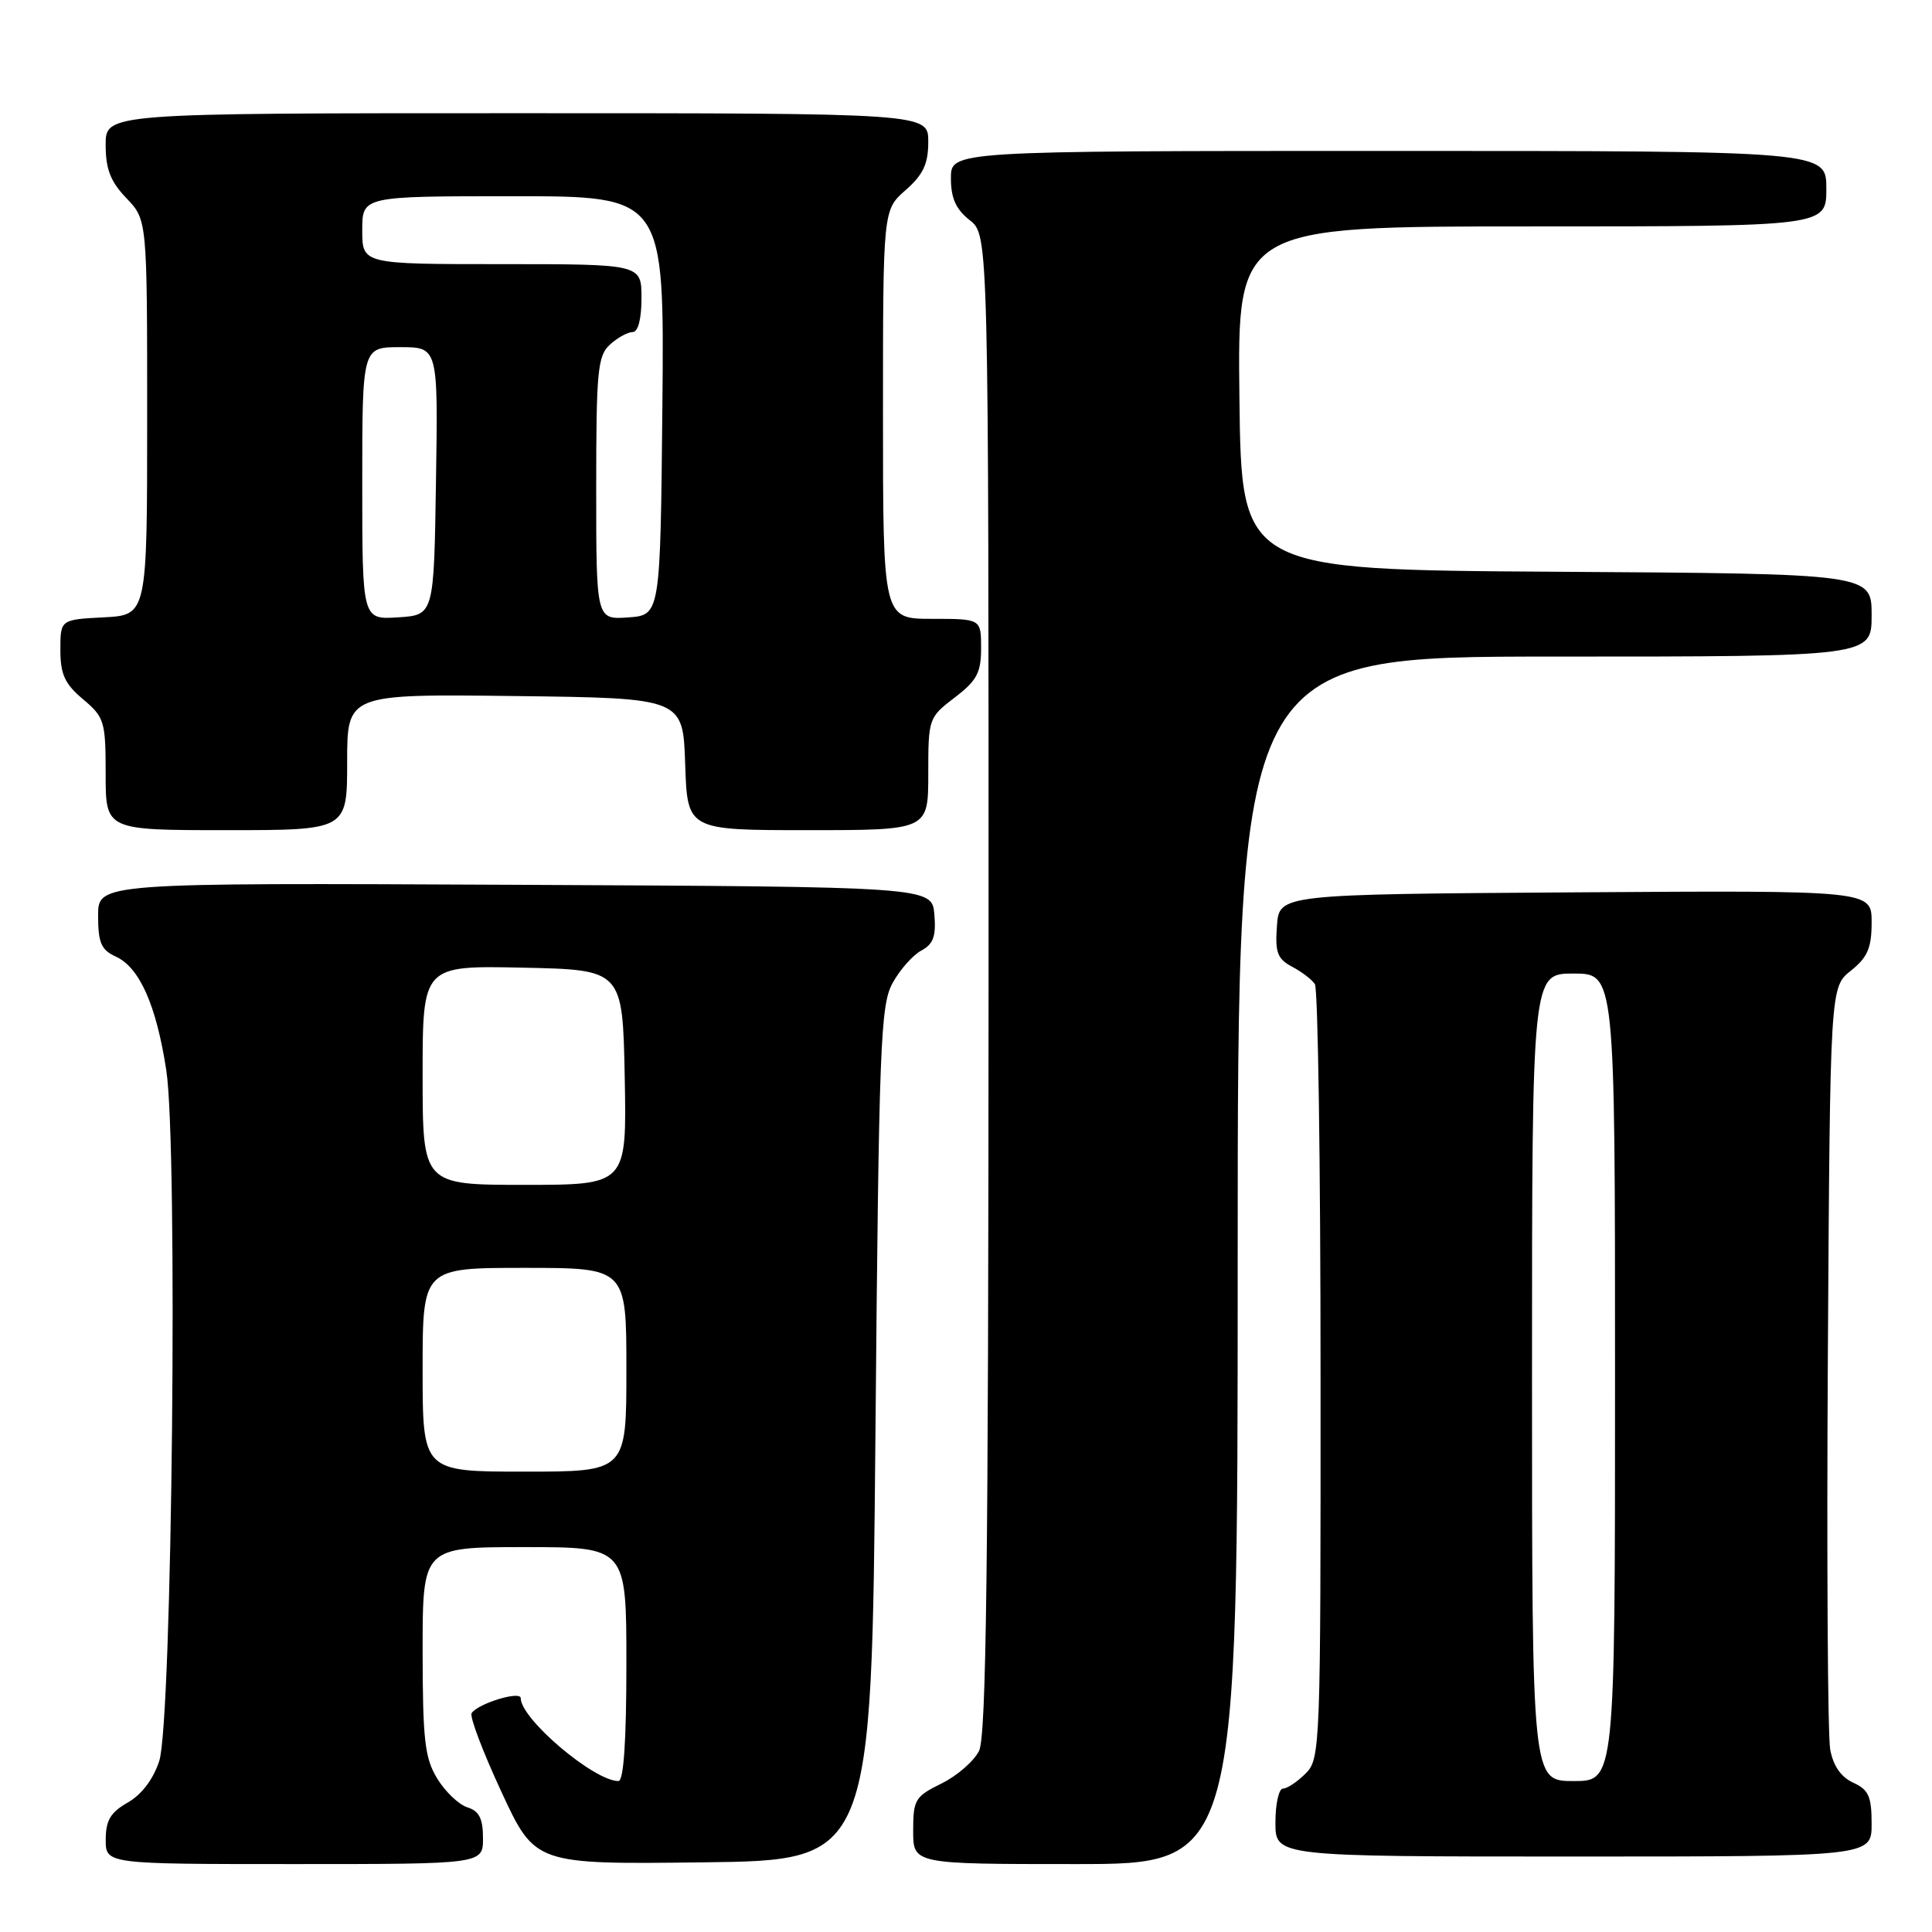 <?xml version="1.0" encoding="UTF-8" standalone="no"?>
<!DOCTYPE svg PUBLIC "-//W3C//DTD SVG 1.1//EN" "http://www.w3.org/Graphics/SVG/1.1/DTD/svg11.dtd" >
<svg xmlns="http://www.w3.org/2000/svg" xmlns:xlink="http://www.w3.org/1999/xlink" version="1.1" viewBox="0 0 256 256">
 <g >
 <path fill="currentColor"
d=" M 64.00 243.57 C 64.00 240.97 63.49 239.97 61.93 239.48 C 60.79 239.12 58.99 237.40 57.93 235.66 C 56.28 232.95 56.01 230.56 56.00 218.75 C 56.00 205.00 56.00 205.00 69.50 205.00 C 83.00 205.00 83.00 205.00 83.00 220.50 C 83.00 230.66 82.64 236.00 81.95 236.00 C 78.71 236.00 69.00 227.77 69.00 225.02 C 69.00 223.98 63.28 225.74 62.49 227.01 C 62.21 227.46 63.99 232.15 66.44 237.43 C 70.90 247.04 70.90 247.04 93.20 246.77 C 115.50 246.50 115.50 246.50 116.00 190.00 C 116.46 138.53 116.66 133.21 118.26 130.28 C 119.23 128.51 120.94 126.57 122.07 125.96 C 123.67 125.11 124.05 124.06 123.81 121.18 C 123.50 117.50 123.50 117.50 68.25 117.24 C 13.00 116.98 13.00 116.98 13.00 121.33 C 13.00 124.92 13.41 125.87 15.34 126.75 C 18.48 128.18 20.70 133.15 22.03 141.78 C 23.59 151.81 22.82 228.07 21.10 233.34 C 20.32 235.75 18.77 237.79 16.94 238.84 C 14.65 240.14 14.01 241.21 14.01 243.75 C 14.00 247.00 14.00 247.00 39.00 247.00 C 64.00 247.00 64.00 247.00 64.00 243.57 Z  M 164.00 167.00 C 164.00 87.00 164.00 87.00 206.00 87.00 C 248.00 87.00 248.00 87.00 248.00 81.51 C 248.00 76.02 248.00 76.02 206.25 75.76 C 164.50 75.50 164.50 75.50 164.23 52.75 C 163.96 30.00 163.96 30.00 202.98 30.00 C 242.00 30.00 242.00 30.00 242.00 25.00 C 242.00 20.00 242.00 20.00 184.00 20.00 C 126.00 20.00 126.00 20.00 126.00 23.61 C 126.00 26.26 126.66 27.73 128.50 29.18 C 131.00 31.15 131.00 31.15 130.99 130.32 C 130.97 207.34 130.69 230.06 129.73 232.00 C 129.04 233.38 126.80 235.32 124.74 236.33 C 121.26 238.04 121.00 238.47 121.00 242.58 C 121.00 247.00 121.00 247.00 142.50 247.00 C 164.00 247.00 164.00 247.00 164.00 167.00 Z  M 248.00 241.66 C 248.00 238.03 247.60 237.14 245.55 236.21 C 243.94 235.47 242.90 233.97 242.51 231.80 C 242.18 229.98 242.04 206.52 242.20 179.65 C 242.50 130.81 242.50 130.81 245.25 128.62 C 247.47 126.85 248.00 125.61 248.00 122.20 C 248.00 117.98 248.00 117.98 208.75 118.24 C 169.50 118.50 169.50 118.50 169.20 122.69 C 168.94 126.20 169.26 127.06 171.20 128.09 C 172.46 128.75 173.83 129.79 174.23 130.40 C 174.64 131.00 174.98 154.34 174.98 182.25 C 175.00 231.68 174.95 233.05 173.00 235.00 C 171.90 236.10 170.55 237.00 170.00 237.00 C 169.45 237.00 169.00 239.03 169.00 241.50 C 169.00 246.00 169.00 246.00 208.50 246.00 C 248.00 246.00 248.00 246.00 248.00 241.66 Z  M 46.00 100.98 C 46.00 91.96 46.00 91.96 68.25 92.23 C 90.50 92.50 90.50 92.50 90.79 101.25 C 91.08 110.00 91.08 110.00 107.04 110.00 C 123.00 110.00 123.00 110.00 123.00 102.55 C 123.00 95.21 123.05 95.06 126.50 92.43 C 129.44 90.19 130.00 89.14 130.00 85.88 C 130.00 82.00 130.00 82.00 123.50 82.00 C 117.00 82.00 117.00 82.00 117.00 54.91 C 117.00 27.82 117.00 27.82 120.00 25.19 C 122.34 23.13 123.00 21.72 123.00 18.78 C 123.00 15.00 123.00 15.00 68.50 15.00 C 14.00 15.00 14.00 15.00 14.00 19.20 C 14.00 22.41 14.64 24.06 16.75 26.26 C 19.50 29.13 19.50 29.13 19.50 55.31 C 19.50 81.50 19.50 81.50 13.75 81.80 C 8.00 82.10 8.00 82.10 8.00 86.11 C 8.00 89.35 8.58 90.62 11.00 92.65 C 13.84 95.04 14.00 95.58 14.00 102.59 C 14.00 110.00 14.00 110.00 30.00 110.00 C 46.00 110.00 46.00 110.00 46.00 100.98 Z  M 56.00 181.50 C 56.00 168.00 56.00 168.00 69.50 168.00 C 83.00 168.00 83.00 168.00 83.00 181.50 C 83.00 195.00 83.00 195.00 69.50 195.00 C 56.00 195.00 56.00 195.00 56.00 181.50 Z  M 56.00 142.47 C 56.00 127.94 56.00 127.94 69.25 128.22 C 82.50 128.50 82.50 128.50 82.78 142.75 C 83.05 157.00 83.05 157.00 69.53 157.00 C 56.00 157.00 56.00 157.00 56.00 142.47 Z  M 203.00 182.50 C 203.00 129.00 203.00 129.00 208.50 129.00 C 214.00 129.00 214.00 129.00 214.00 182.50 C 214.00 236.00 214.00 236.00 208.50 236.00 C 203.00 236.00 203.00 236.00 203.00 182.50 Z  M 48.00 64.05 C 48.00 46.00 48.00 46.00 53.02 46.00 C 58.05 46.00 58.05 46.00 57.77 63.75 C 57.50 81.50 57.50 81.50 52.75 81.80 C 48.00 82.11 48.00 82.11 48.00 64.05 Z  M 79.00 64.71 C 79.00 49.12 79.19 47.14 80.83 45.65 C 81.83 44.74 83.18 44.00 83.83 44.00 C 84.55 44.00 85.00 42.27 85.00 39.50 C 85.00 35.00 85.00 35.00 66.50 35.00 C 48.00 35.00 48.00 35.00 48.00 30.50 C 48.00 26.00 48.00 26.00 68.02 26.00 C 88.03 26.00 88.03 26.00 87.77 53.75 C 87.50 81.50 87.50 81.50 83.25 81.81 C 79.00 82.11 79.00 82.11 79.00 64.71 Z "/>
</g>
</svg>